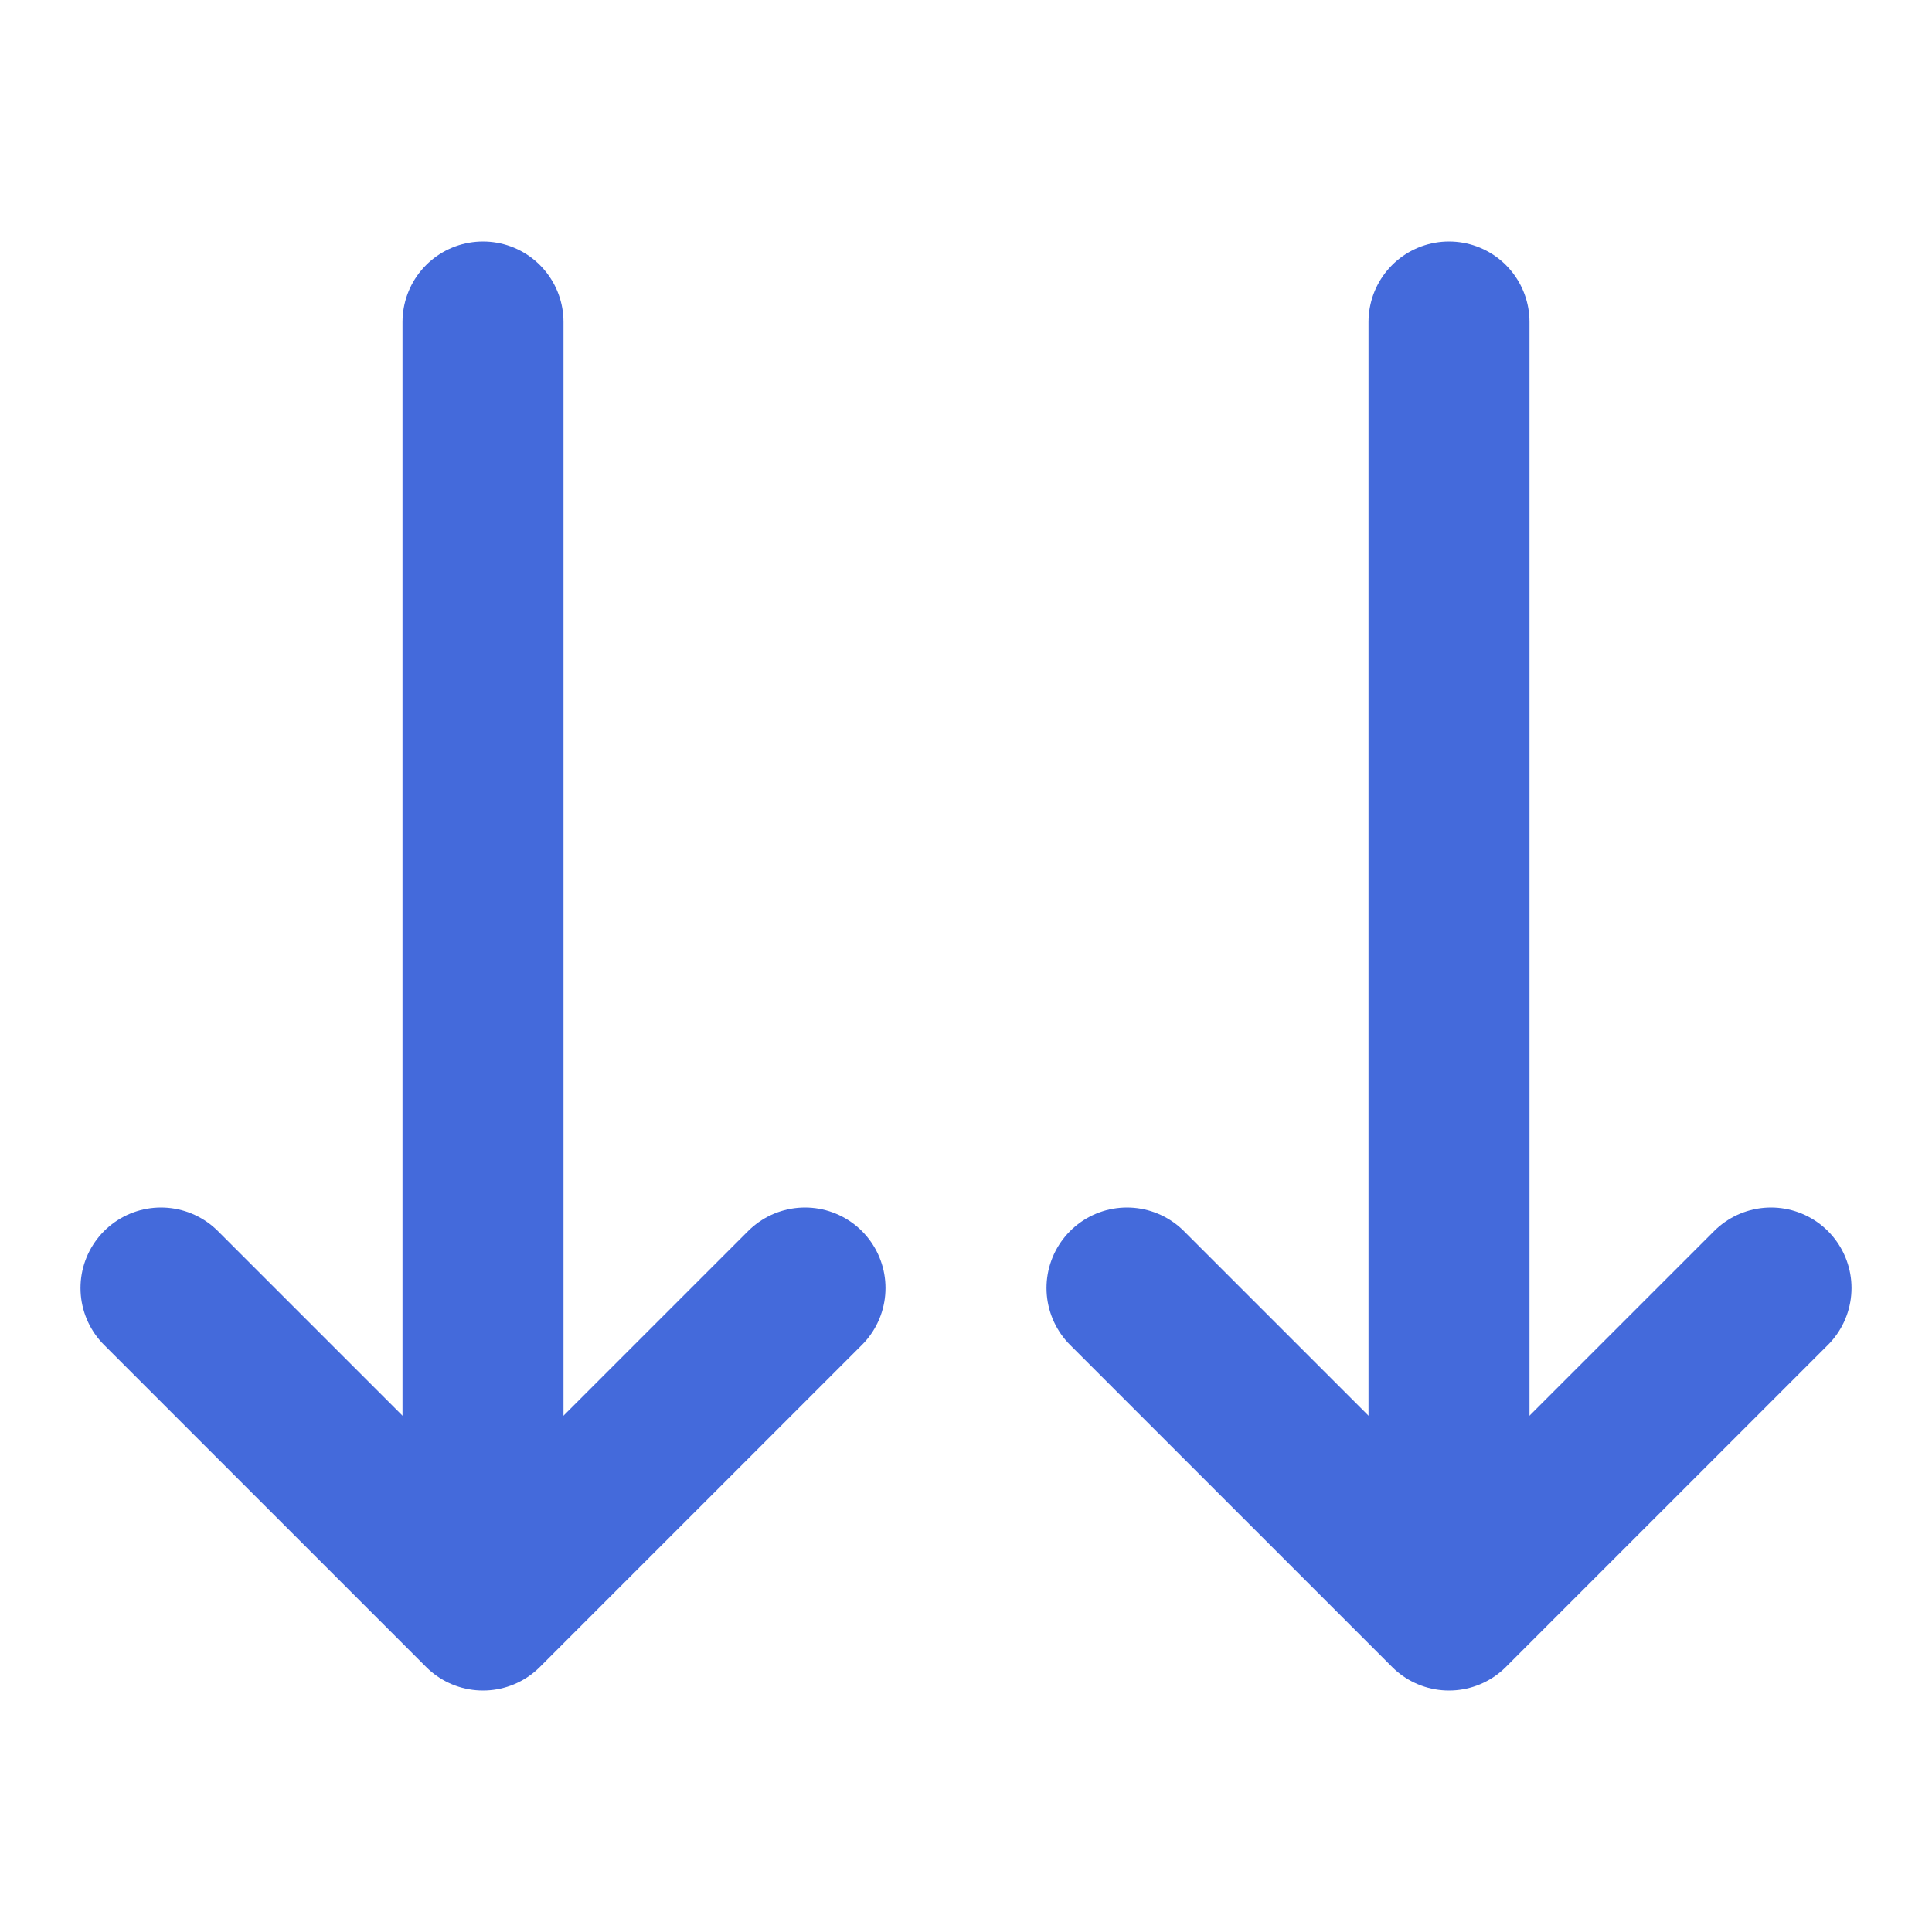 <svg xmlns="http://www.w3.org/2000/svg" width="24" height="24" viewBox="0 0 24 24" fill="none" stroke="#446adb"
    stroke-width="2" stroke-linecap="round" stroke-linejoin="round" class="feather">
    <path d="M6 4V19"/>
    <path d="M2 16L6 20L10 16"/>
    <path d="M18 4V19"/>
    <path d="M14 16L18 20L22 16"/>
</svg>
